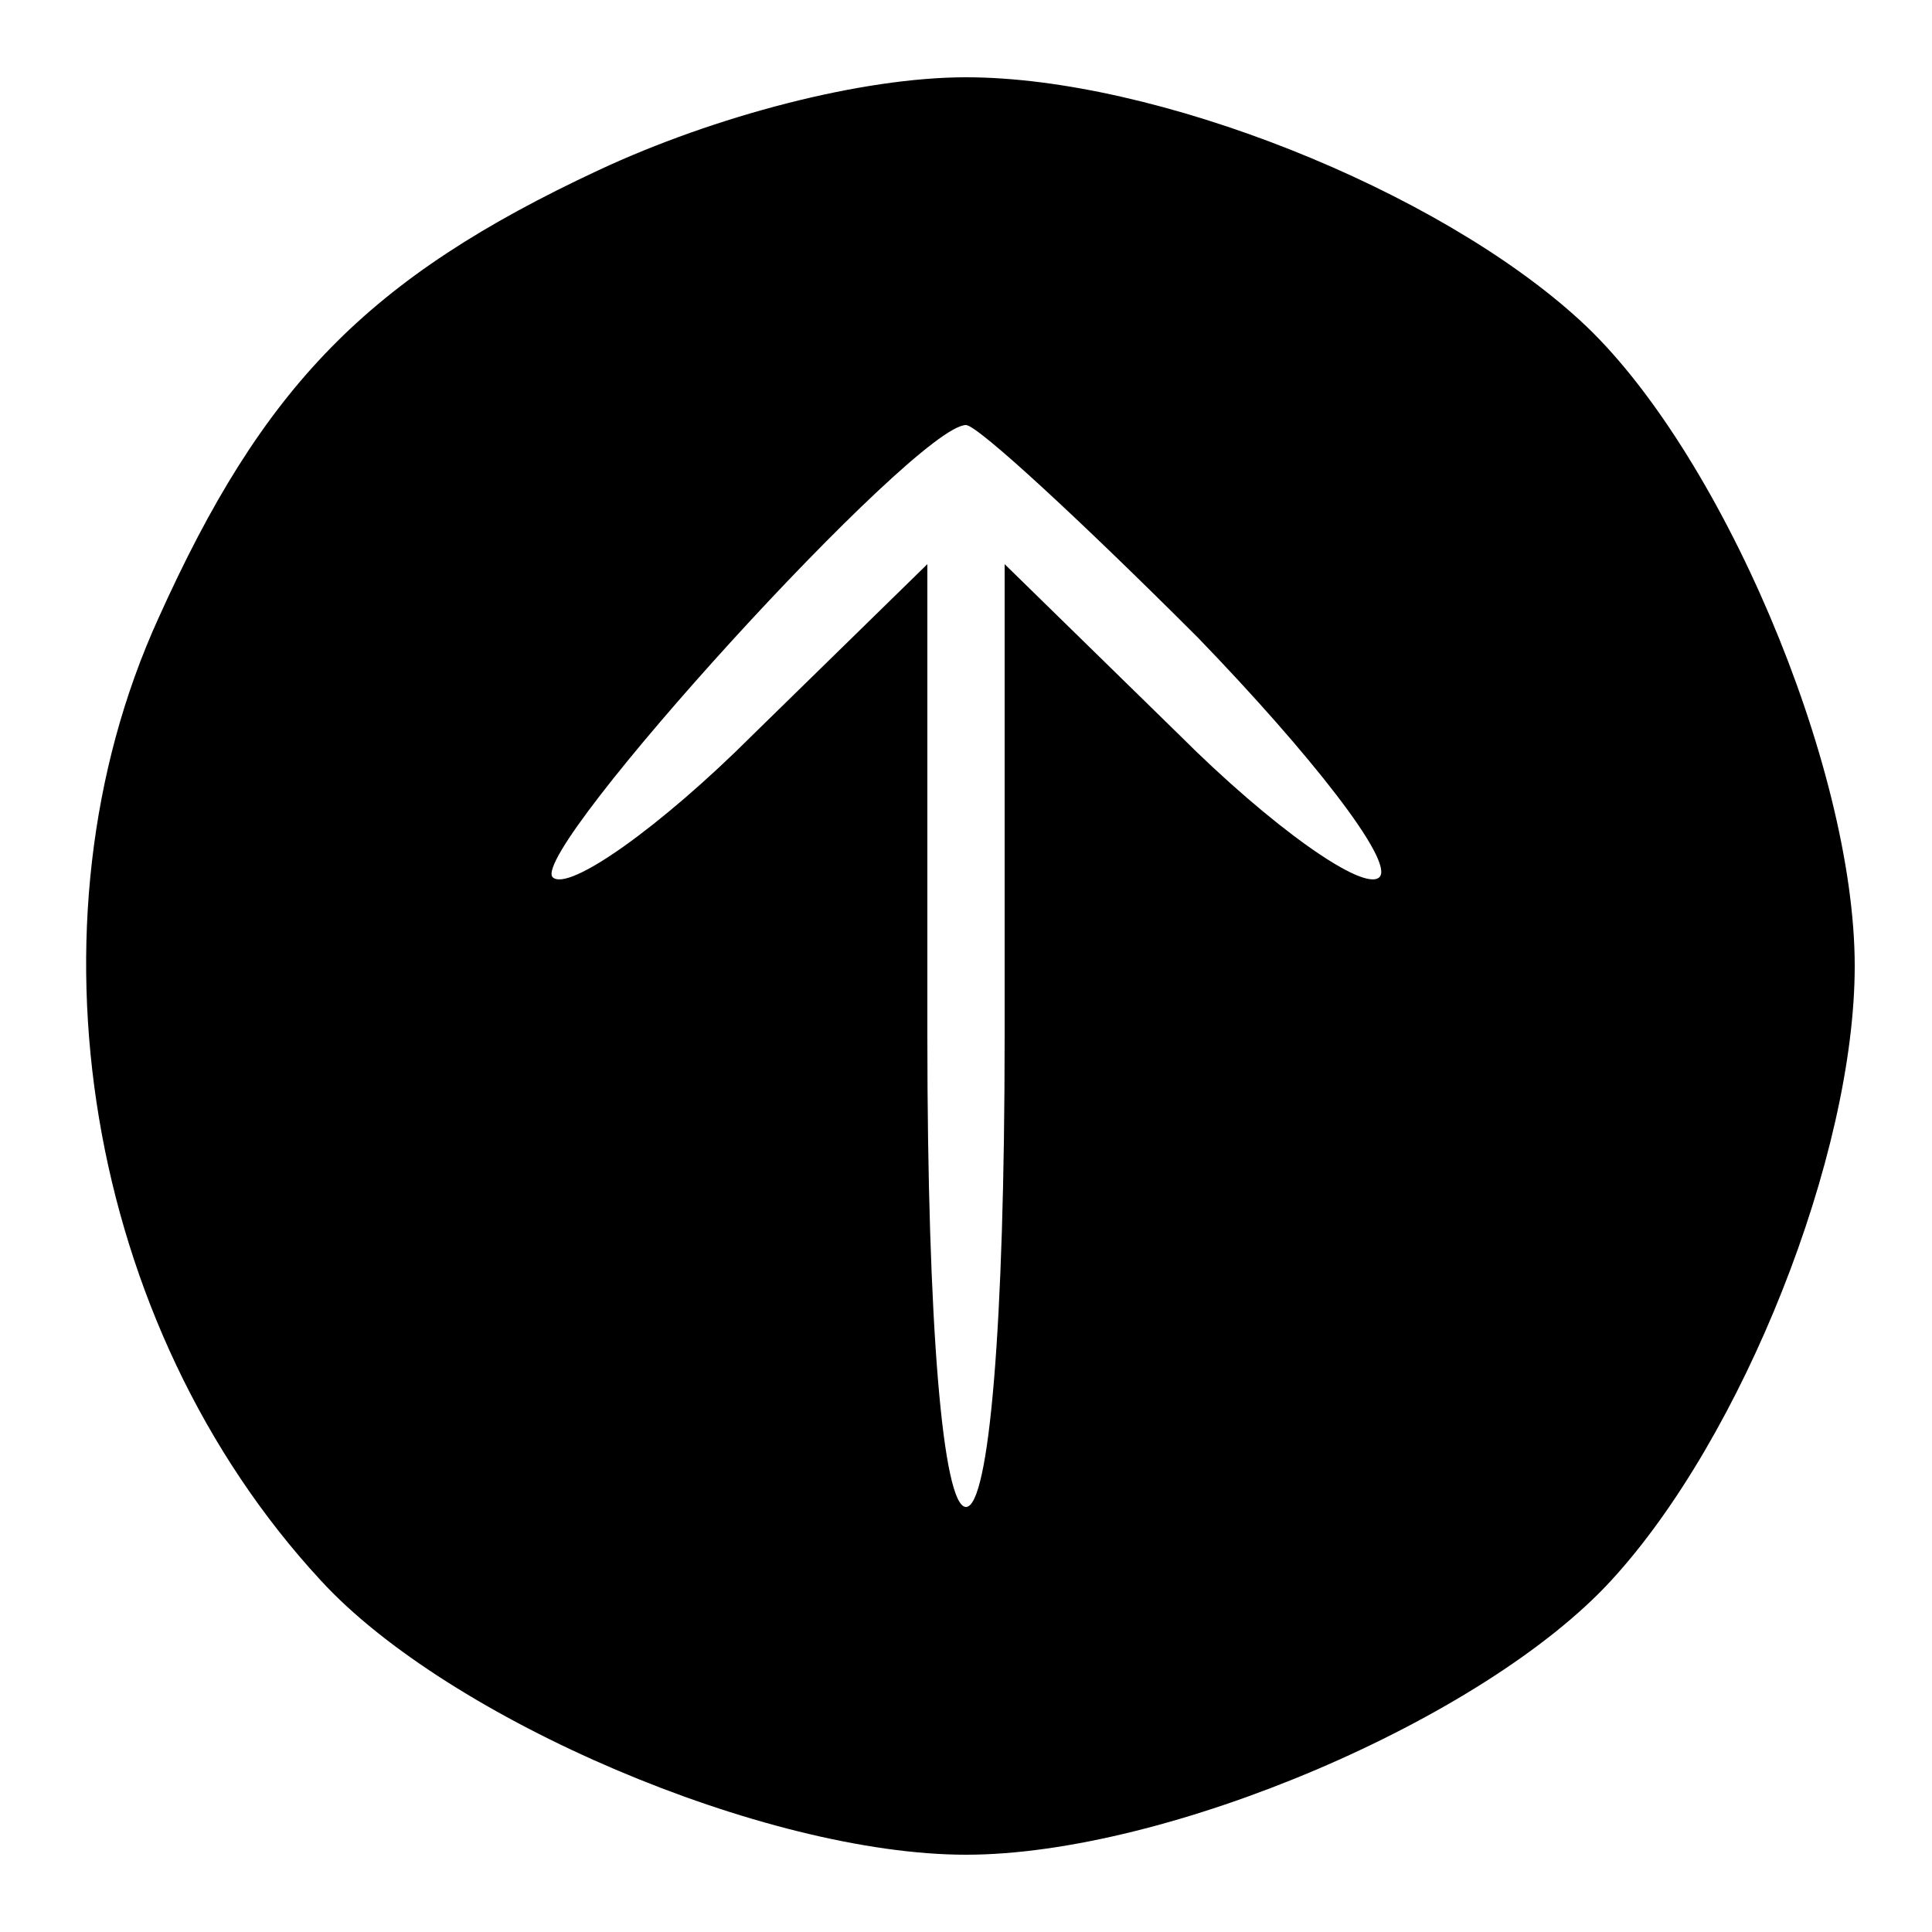 <svg version="1.0" xmlns="http://www.w3.org/2000/svg" viewBox="0 0 50 50">
  <path d="M15.5 4.4C9.5 7.2 6.8 10 4.1 16 .5 23.9 2.2 34.3 8.3 40.9 11.6 44.5 19.8 48 25 48c5.2 0 13.4-3.5 16.7-7.1 3.4-3.7 6.3-11 6.3-15.9 0-5.2-3.5-13.4-7.1-16.7C37.2 4.9 29.9 2 25 2c-2.7 0-6.5 1-9.5 2.4zM31 16.5c2.9 3 5.1 5.8 4.7 6.2-.4.4-2.8-1.3-5.2-3.7L26 14.6v12.2c0 7.5-.4 12.2-1 12.2s-1-4.7-1-12.2V14.6L19.5 19c-2.4 2.4-4.8 4.1-5.2 3.7C13.7 22 23.7 11 25 11c.3 0 3 2.5 6 5.5z"/>
</svg>
